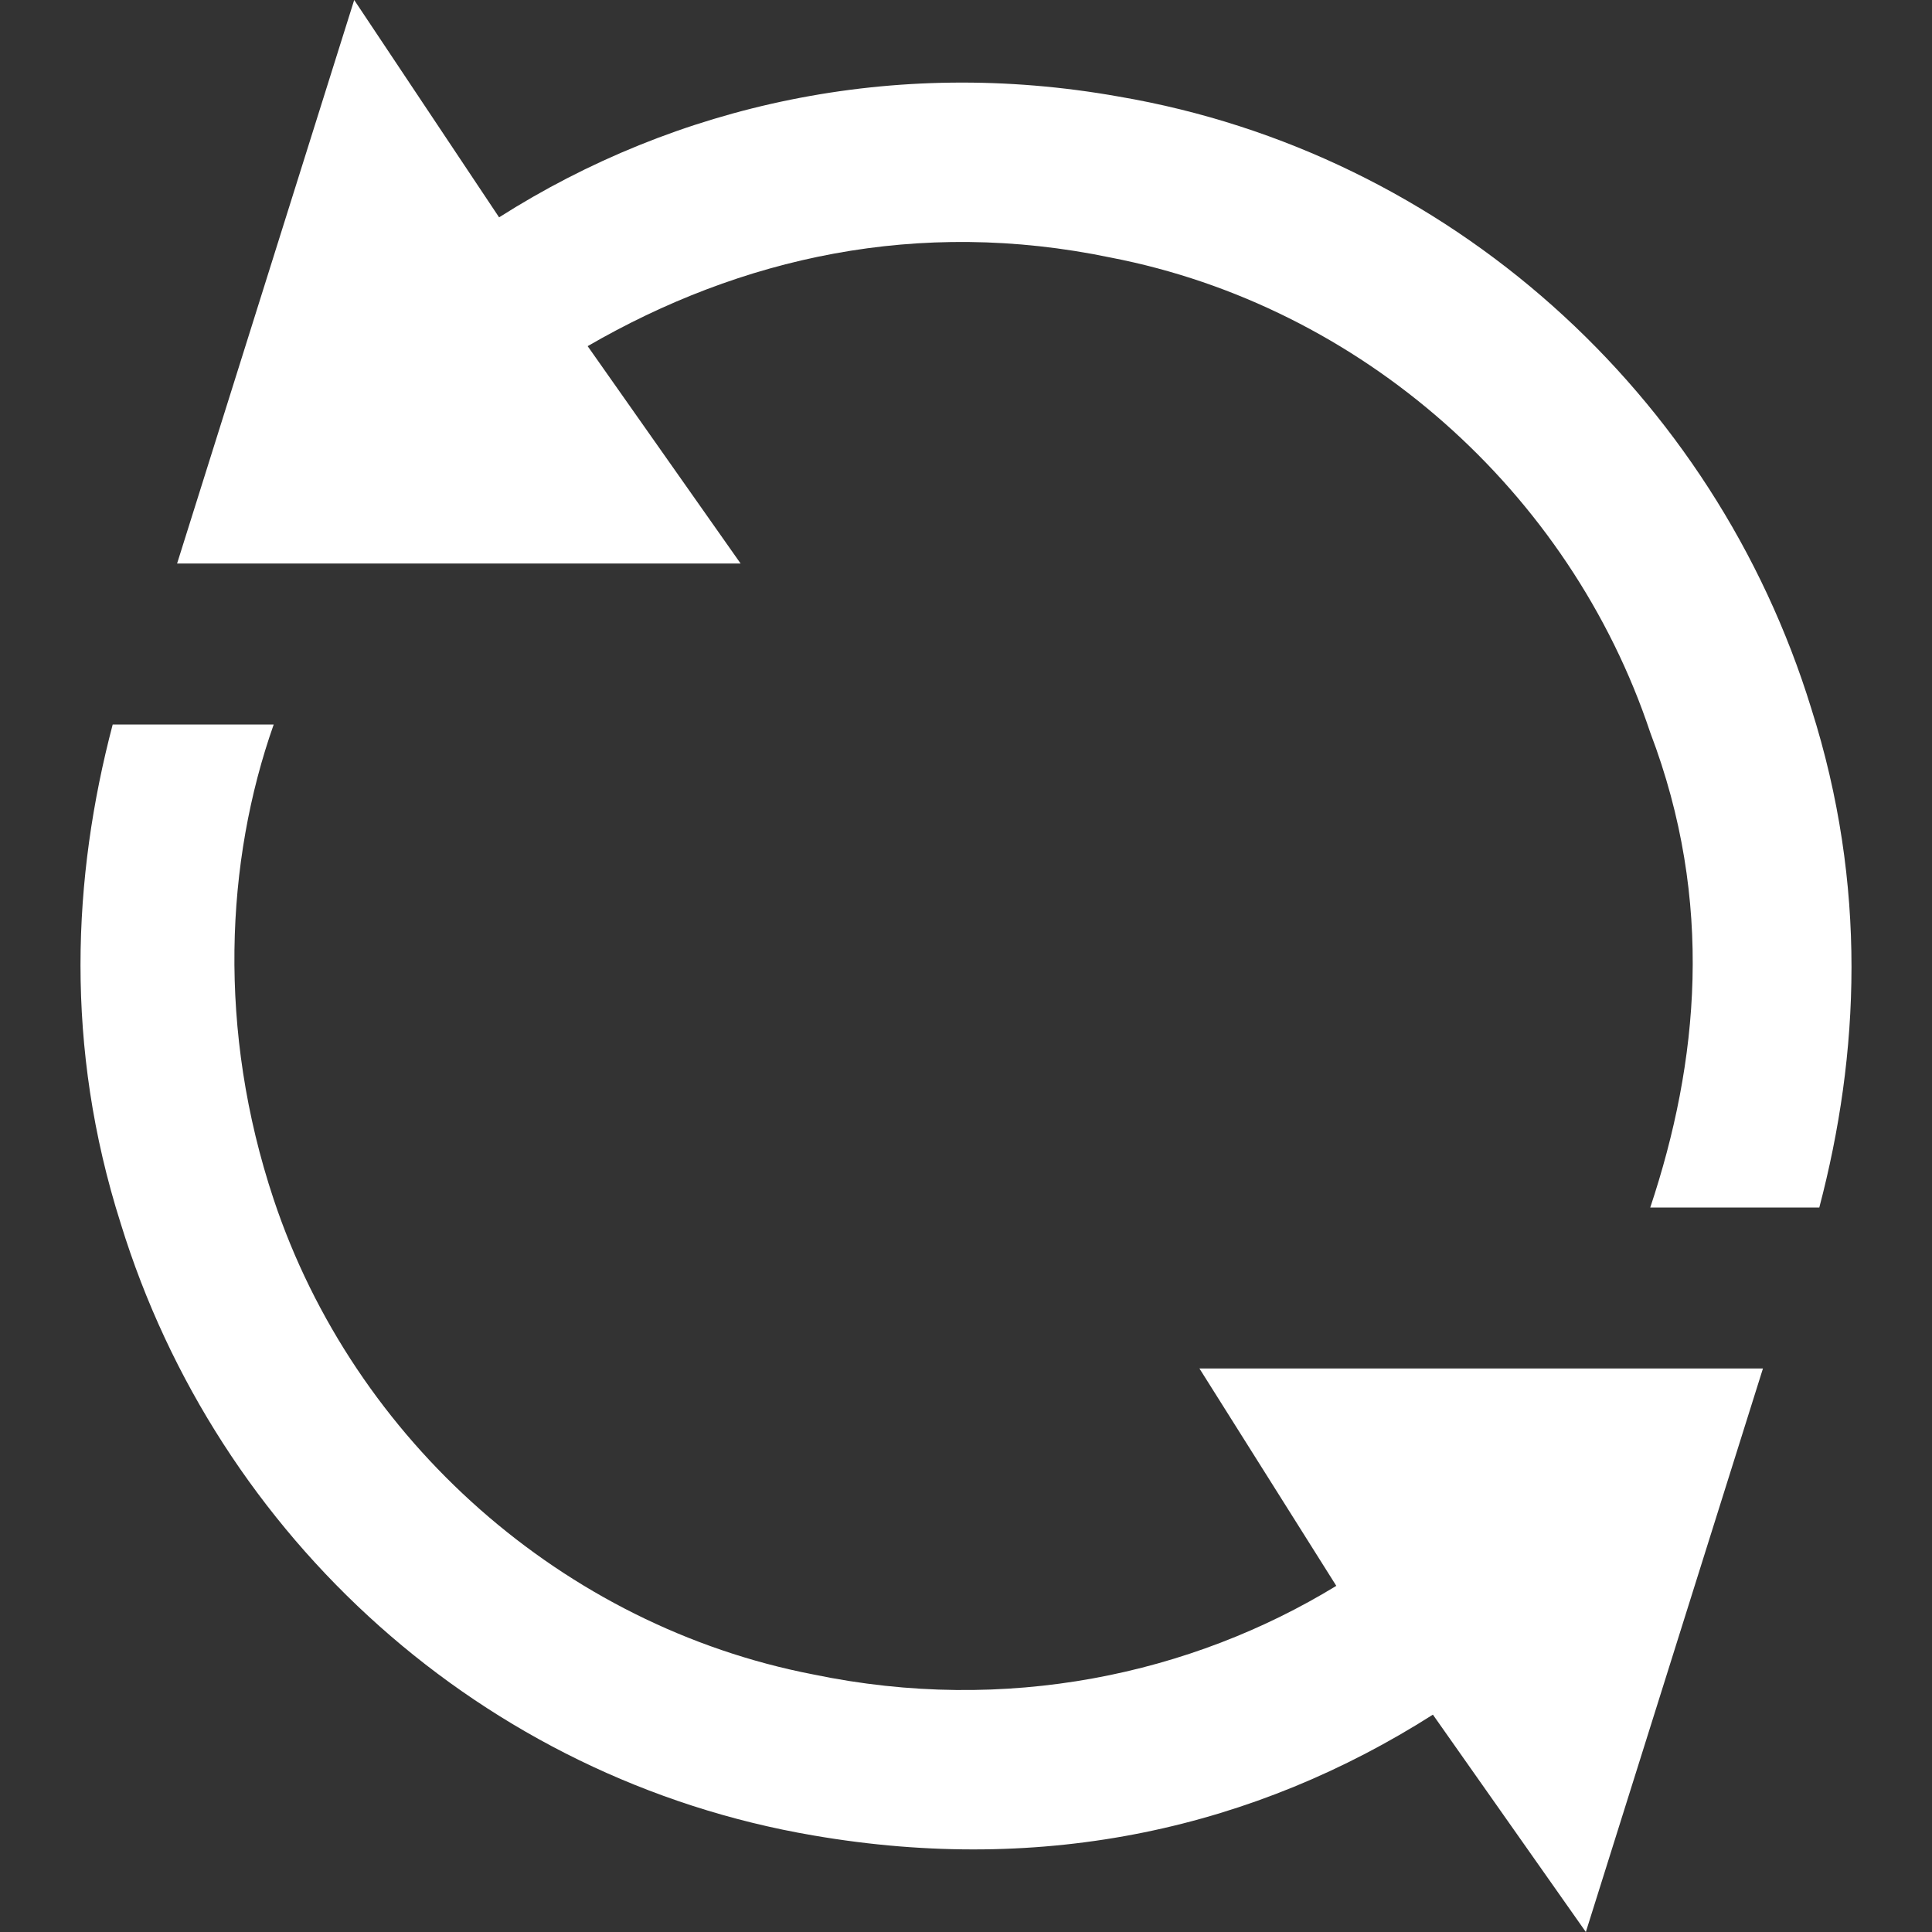 <?xml version="1.0" encoding="utf-8"?>
<!-- Generator: Adobe Illustrator 19.2.1, SVG Export Plug-In . SVG Version: 6.00 Build 0)  -->
<svg fill="#ffffff" version="1.1" id="Layer_1" xmlns="http://www.w3.org/2000/svg" xmlns:xlink="http://www.w3.org/1999/xlink" x="0px" y="0px"
	 viewBox="0 0 24 24" style="enable-background:new 0 0 24 24;" xml:space="preserve">
<rect x="0" y="0" width="24" height="24" fill="#333333" stroke="none"/>
<path d="M22.5,8.8c0.7,2.2,0.6,4.3,0.1,6.2h-2.1c0.6-1.8,0.8-3.8,0-5.9c-1-3-3.6-5.3-6.7-5.9c-2.4-0.5-4.6,0-6.5,1.1L9.2,7h-7l2.2-7
	l1.8,2.7c2.2-1.4,4.9-2,7.7-1.5C18,1.9,21.3,4.9,22.5,8.8z M16.6,19.7c-1.8,1.1-4.1,1.6-6.5,1.1c-3.1-0.6-5.7-2.9-6.7-5.9
	c-0.7-2.1-0.6-4.2,0-5.9H1.4c-0.5,1.9-0.6,4,0.1,6.2c1.2,3.9,4.5,6.9,8.6,7.6c2.9,0.5,5.5-0.1,7.7-1.5l1.9,2.7l2.2-7h-7L16.6,19.7z"
	/>
</svg>
